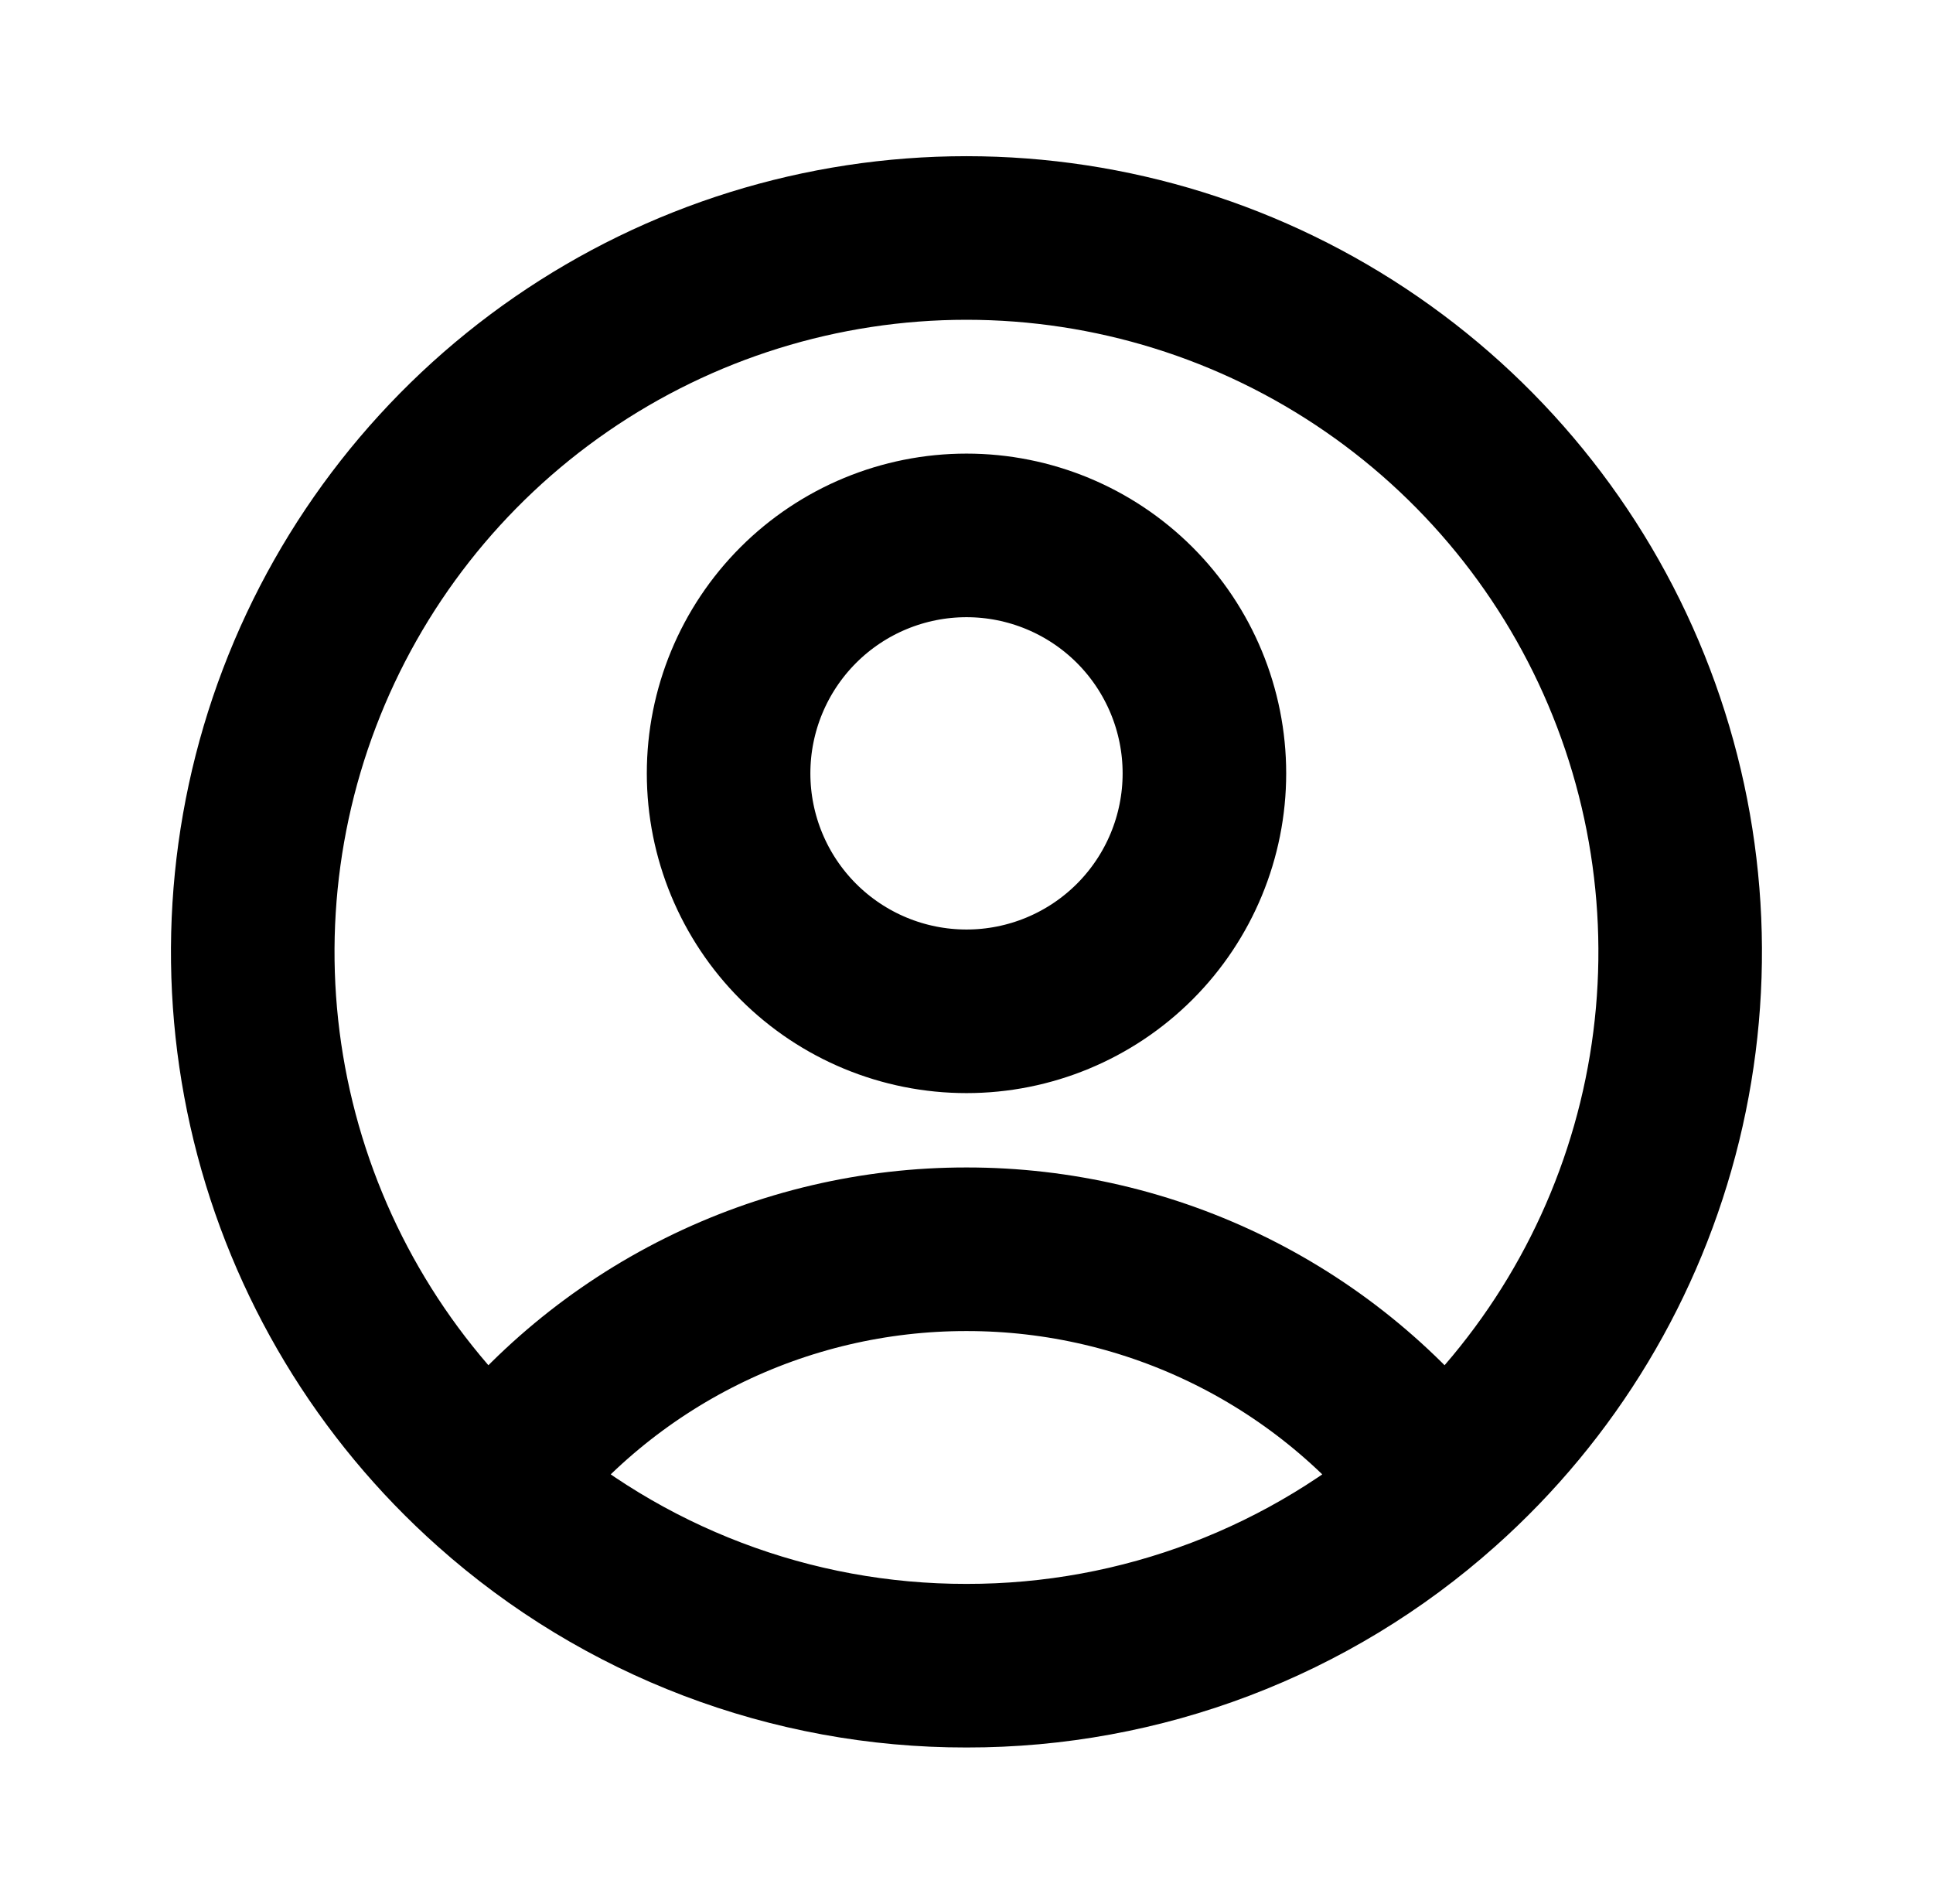 <svg width="65" height="64" viewBox="0 0 65 64" fill="none" xmlns="http://www.w3.org/2000/svg">
<path d="M48.452 49.934C46.589 47.467 44.178 45.466 41.41 44.089C38.642 42.712 35.592 41.997 32.5 42C29.408 41.997 26.358 42.712 23.59 44.089C20.822 45.466 18.411 47.467 16.548 49.934M48.452 49.934C52.088 46.699 54.652 42.436 55.81 37.71C56.967 32.983 56.661 28.016 54.93 23.468C53.2 18.92 50.129 15.005 46.122 12.243C42.116 9.48 37.365 8.001 32.498 8.001C27.632 8.001 22.881 9.48 18.875 12.243C14.869 15.005 11.797 18.92 10.067 23.468C8.337 28.016 8.03 32.983 9.187 37.71C10.345 42.436 12.912 46.699 16.548 49.934M48.452 49.934C44.063 53.849 38.382 56.009 32.5 56C26.617 56.009 20.938 53.849 16.548 49.934M40.5 26C40.5 28.122 39.657 30.157 38.157 31.657C36.656 33.157 34.622 34 32.5 34C30.378 34 28.343 33.157 26.843 31.657C25.343 30.157 24.5 28.122 24.5 26C24.5 23.878 25.343 21.844 26.843 20.343C28.343 18.843 30.378 18 32.5 18C34.622 18 36.656 18.843 38.157 20.343C39.657 21.844 40.5 23.878 40.5 26Z" stroke="#000" stroke-width="5.5" stroke-linecap="round" stroke-linejoin="round"/>
</svg>

